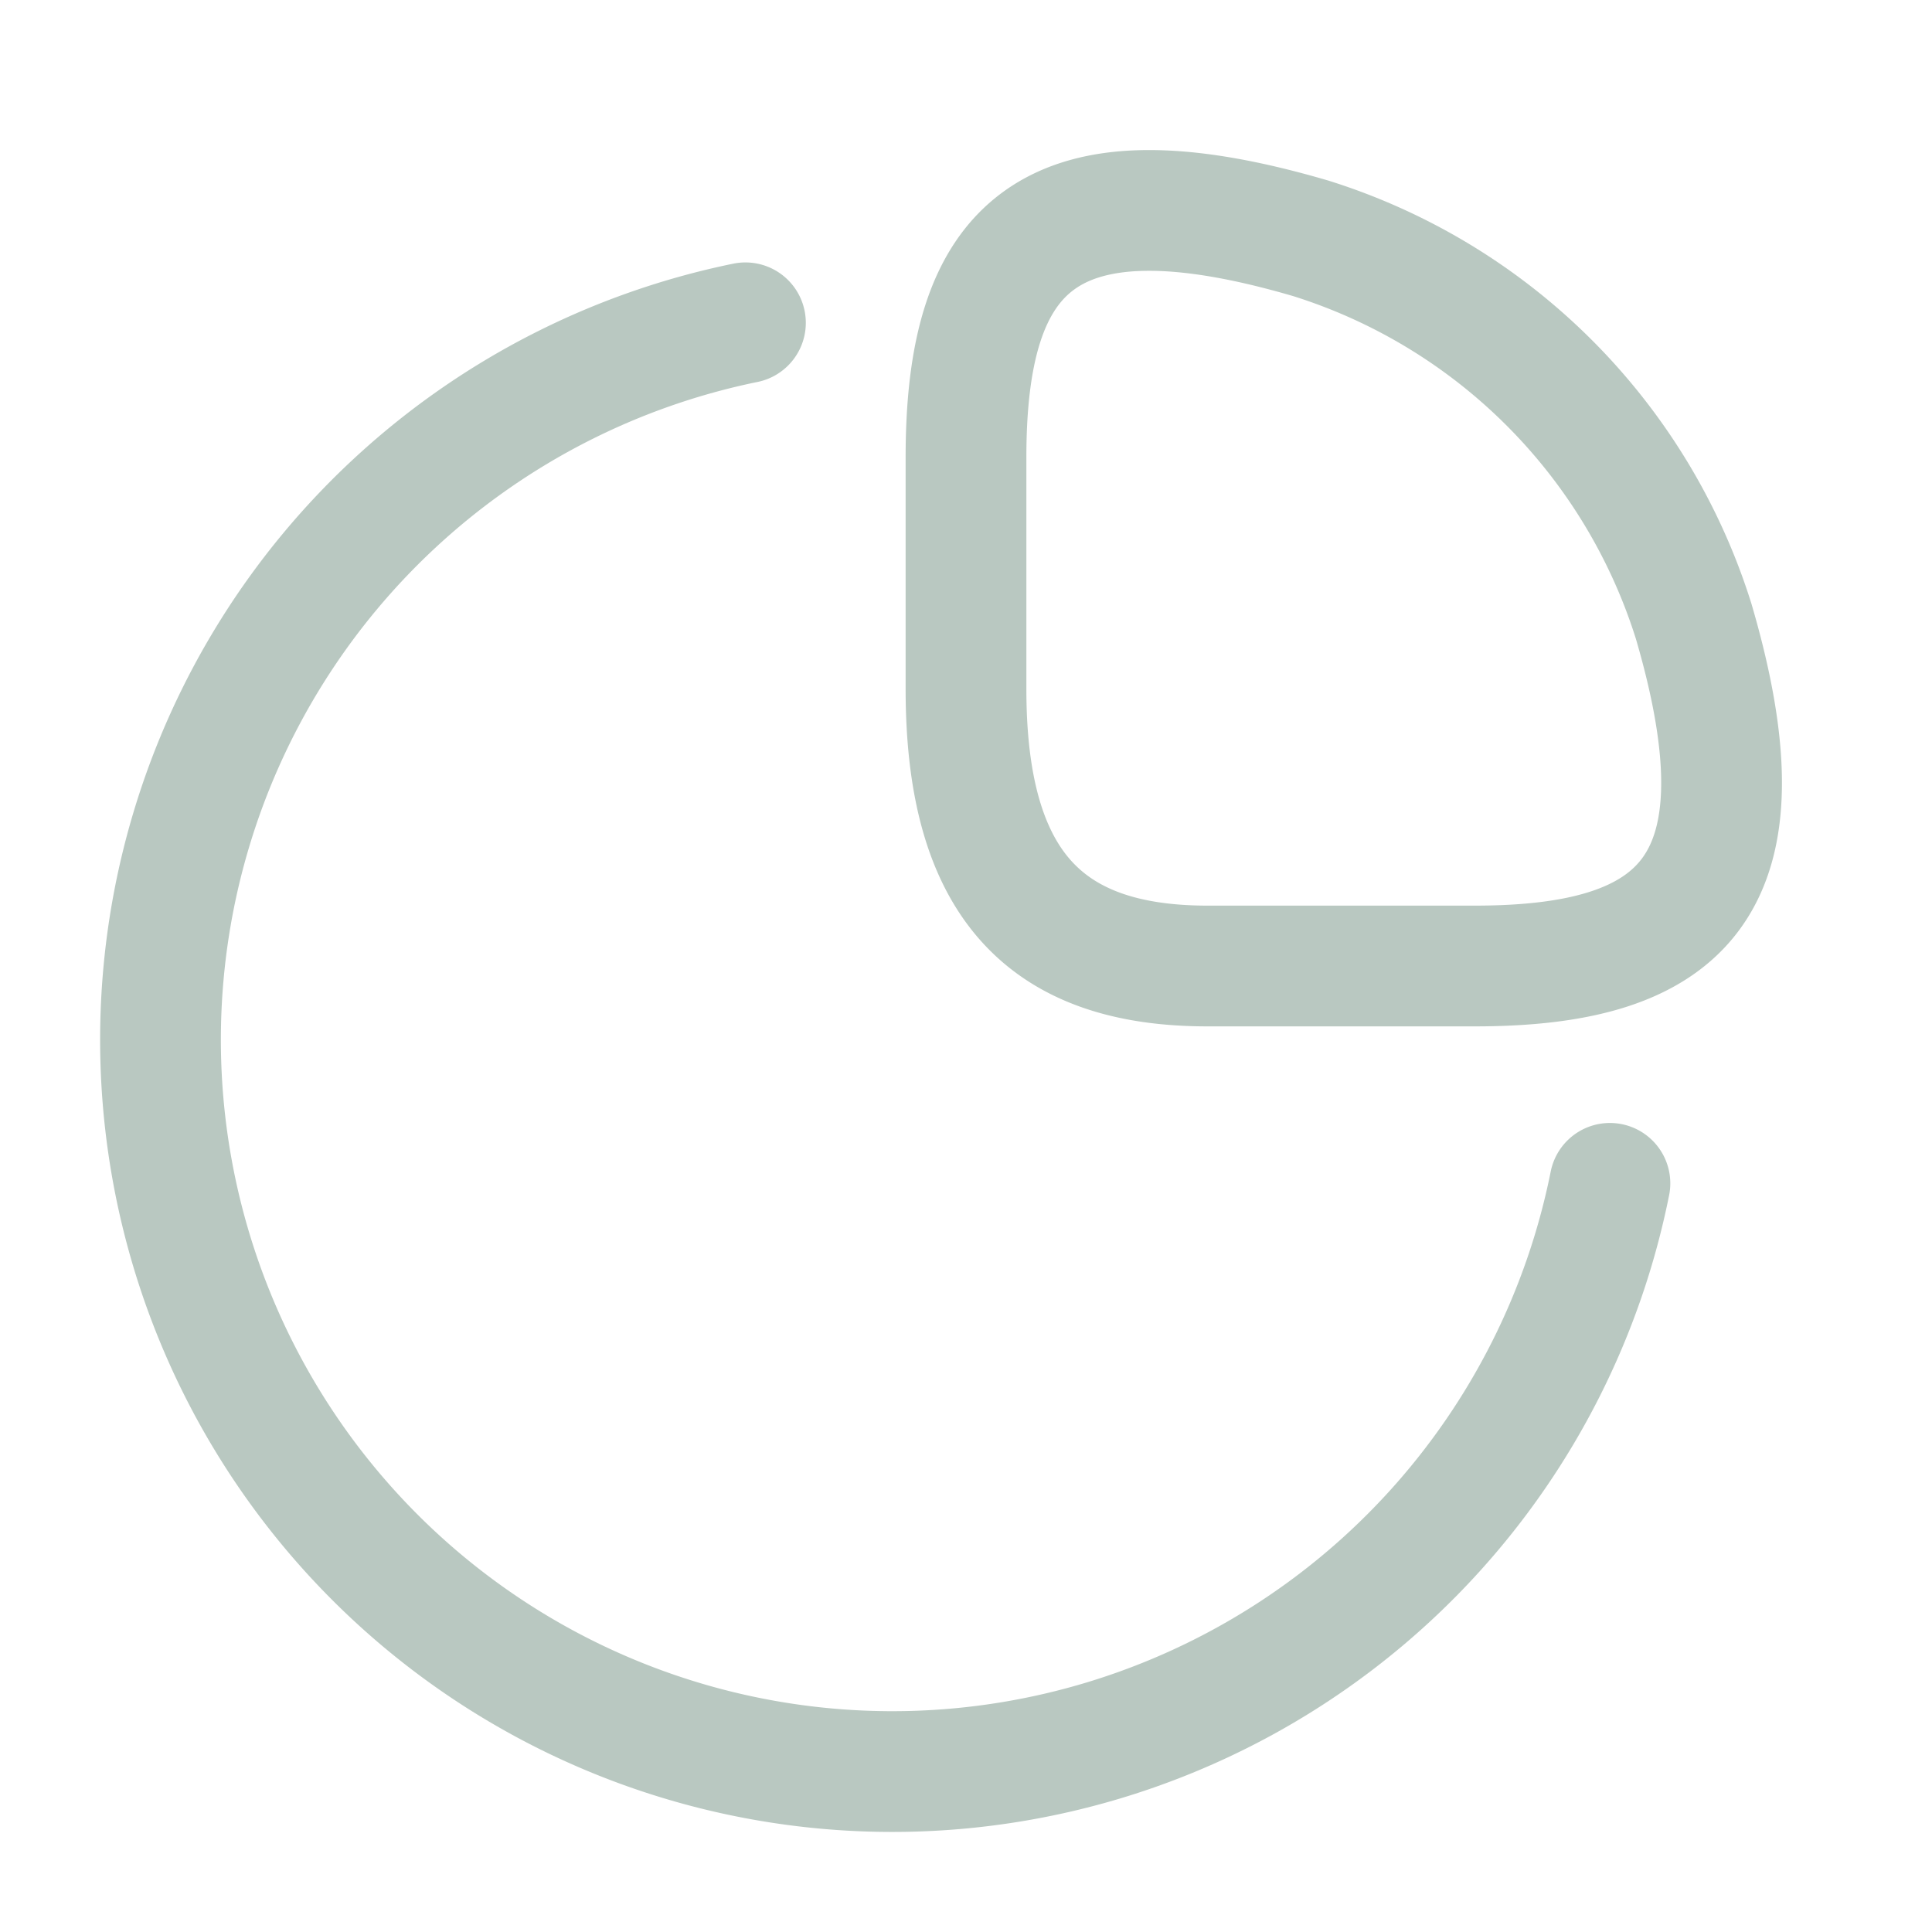 <svg id="Pie_Chart" data-name="Pie Chart" xmlns="http://www.w3.org/2000/svg" width="24" height="24" viewBox="0 0 24 24">
  <g id="graph">
    <path id="Vector" d="M6.32,9.386c2.6,0,3.68-1,2.72-4.28A7.26,7.26,0,0,0,4.28.346C1-.614,0,.466,0,3.066v2.88c0,2.44,1,3.44,3,3.44Z" transform="translate(12 2.614)" fill="none" stroke="#b9c8c1" stroke-linecap="round" stroke-linejoin="round" stroke-width="1.5"/>
    <path id="Vector-2" data-name="Vector" d="M18,10.69A9.091,9.091,0,1,1,7.261,0" transform="translate(1.999 4.01)" fill="none" stroke="#b9c8c1" stroke-linecap="round" stroke-linejoin="round" stroke-width="1.5"/>
    <path id="Vector-3" data-name="Vector" d="M0,0H24V24H0Z" fill="none" opacity="0"/>
  </g>
</svg>

